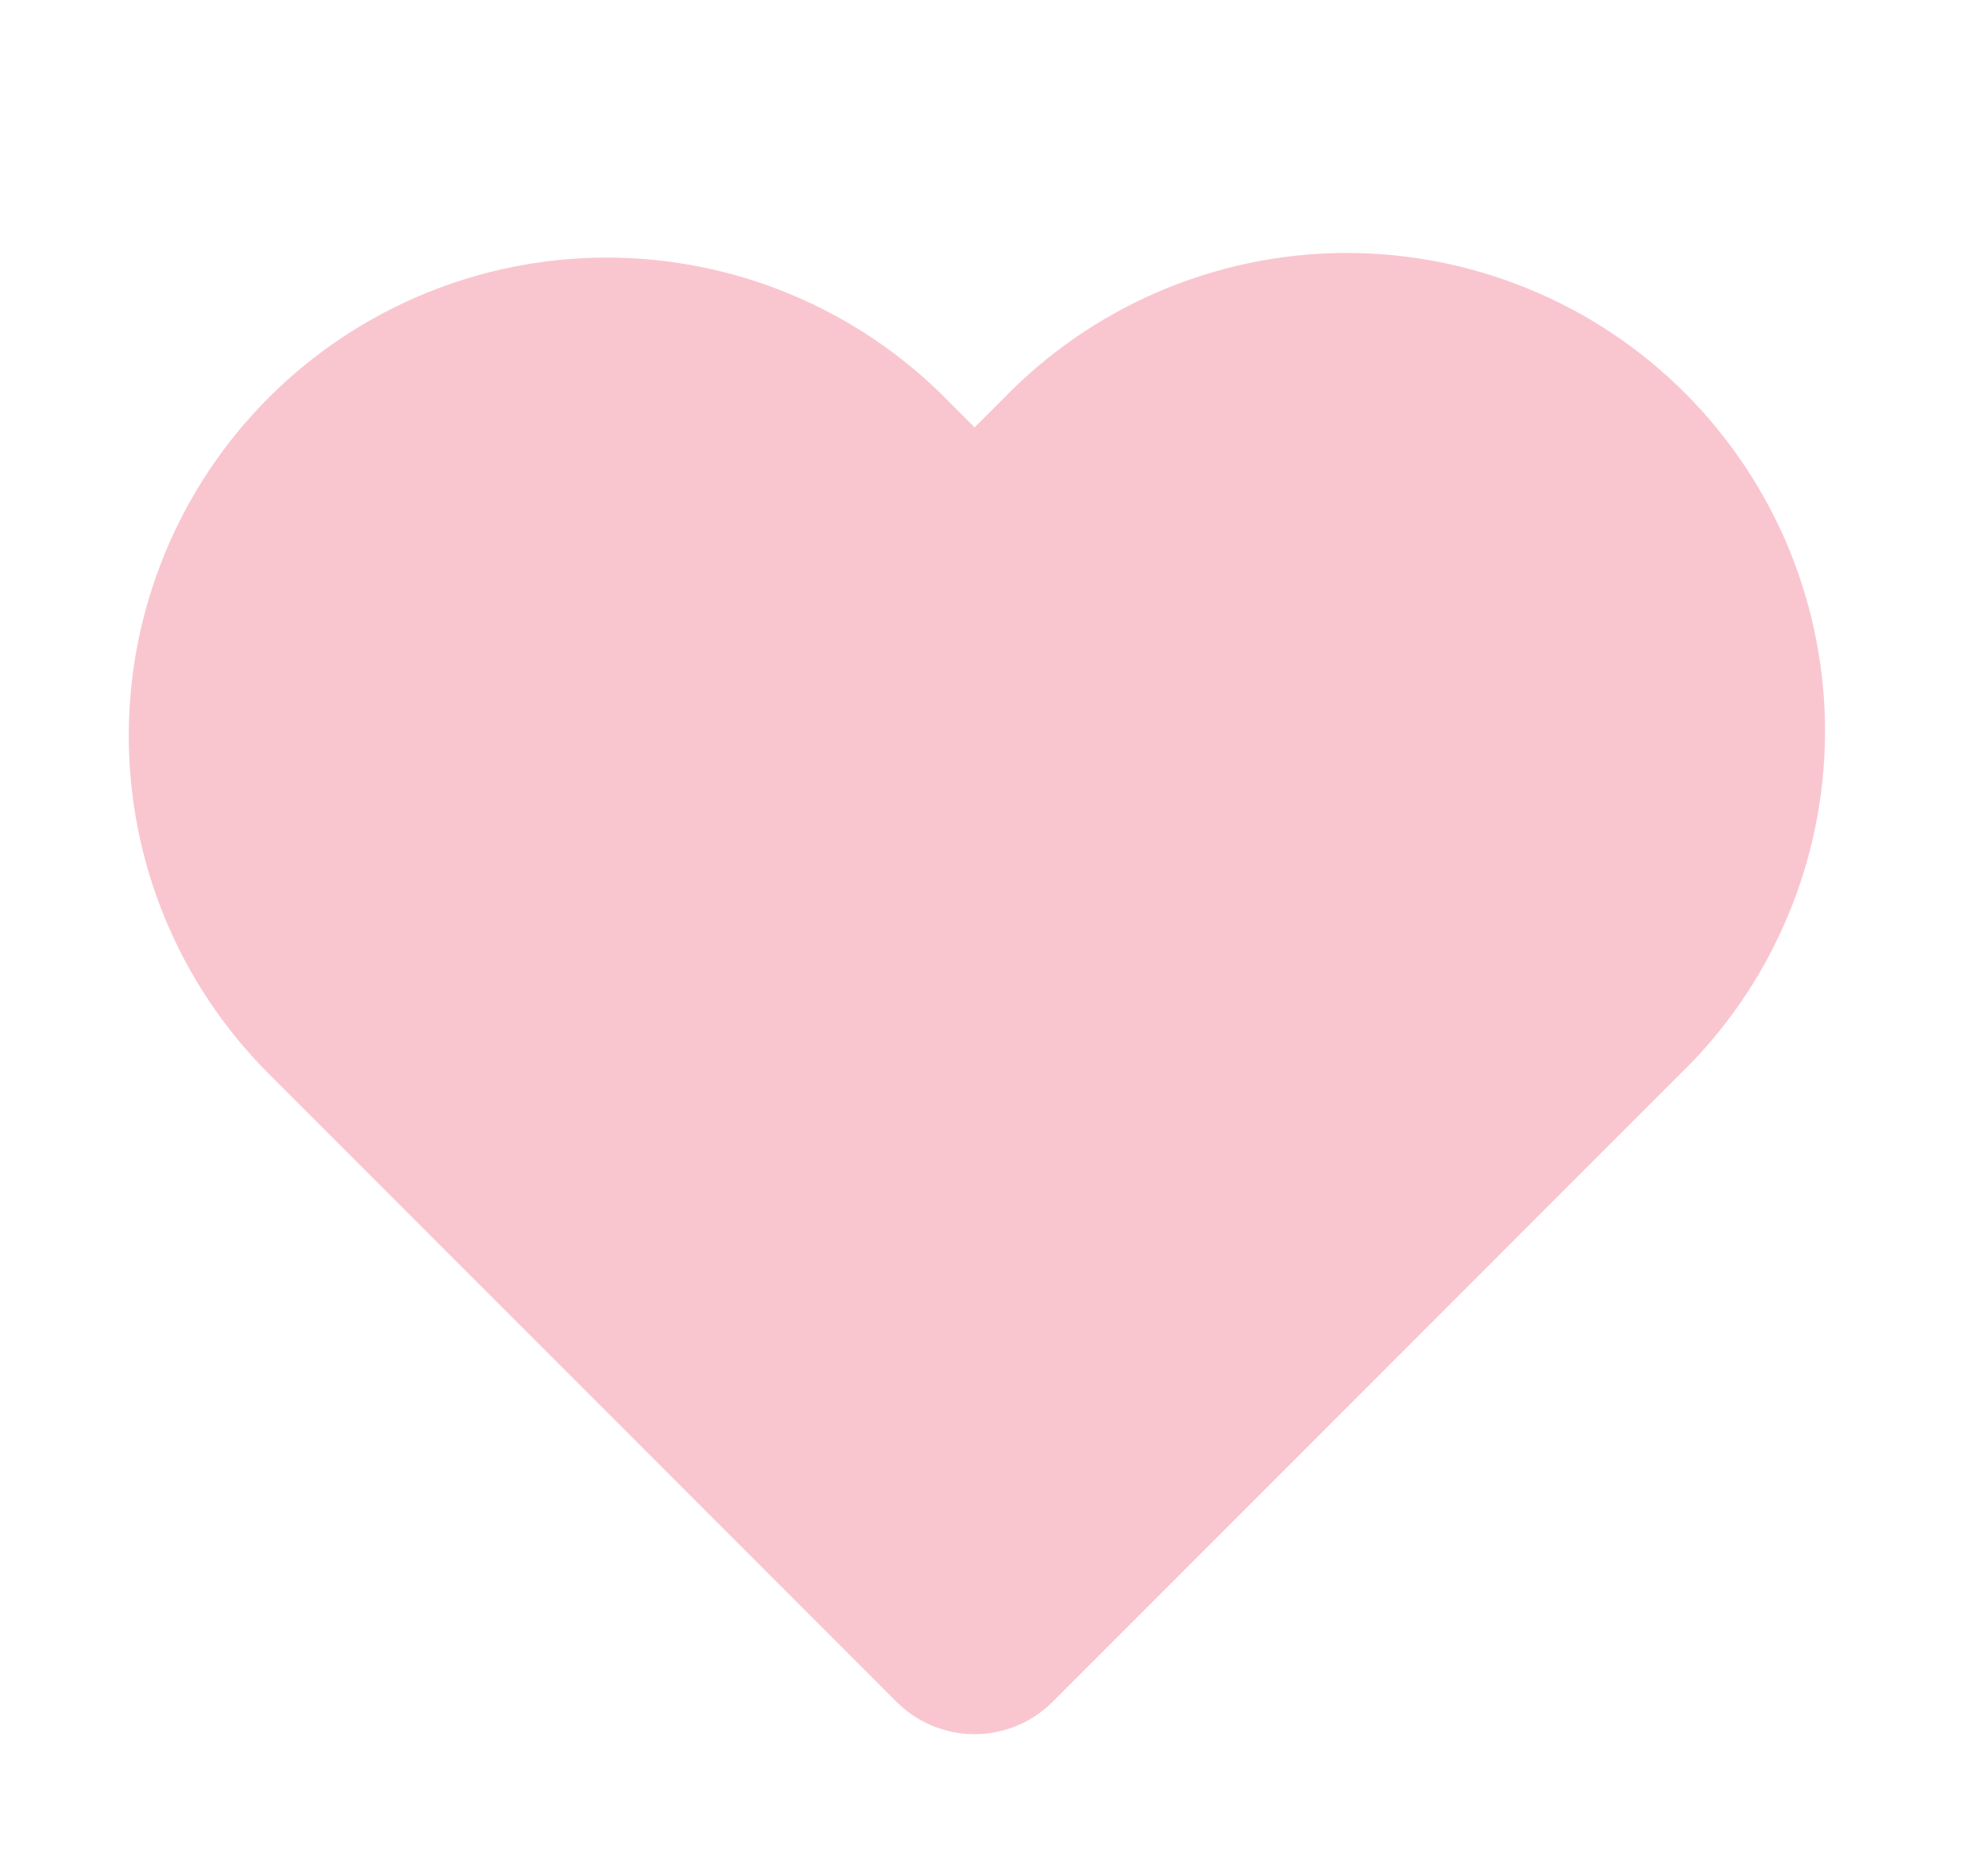 <svg width="18" height="17" viewBox="0 0 18 17" fill="none" xmlns="http://www.w3.org/2000/svg">
<path fill-rule="evenodd" clip-rule="evenodd" d="M3.143 4.31C3.768 3.685 4.616 3.334 5.5 3.334C6.384 3.334 7.232 3.685 7.857 4.31L8.833 5.286L9.81 4.31C10.117 3.992 10.485 3.738 10.892 3.563C11.299 3.388 11.736 3.296 12.179 3.292C12.621 3.289 13.06 3.373 13.47 3.541C13.88 3.708 14.252 3.956 14.565 4.269C14.878 4.582 15.125 4.954 15.293 5.363C15.46 5.773 15.545 6.212 15.541 6.655C15.537 7.097 15.445 7.535 15.27 7.941C15.096 8.348 14.842 8.716 14.523 9.023L8.833 14.714L3.143 9.023C2.518 8.398 2.167 7.551 2.167 6.667C2.167 5.783 2.518 4.935 3.143 4.31Z" fill="#F9C6D0" stroke="#F9C6D0" stroke-width="2" stroke-linejoin="round"/>
</svg>
